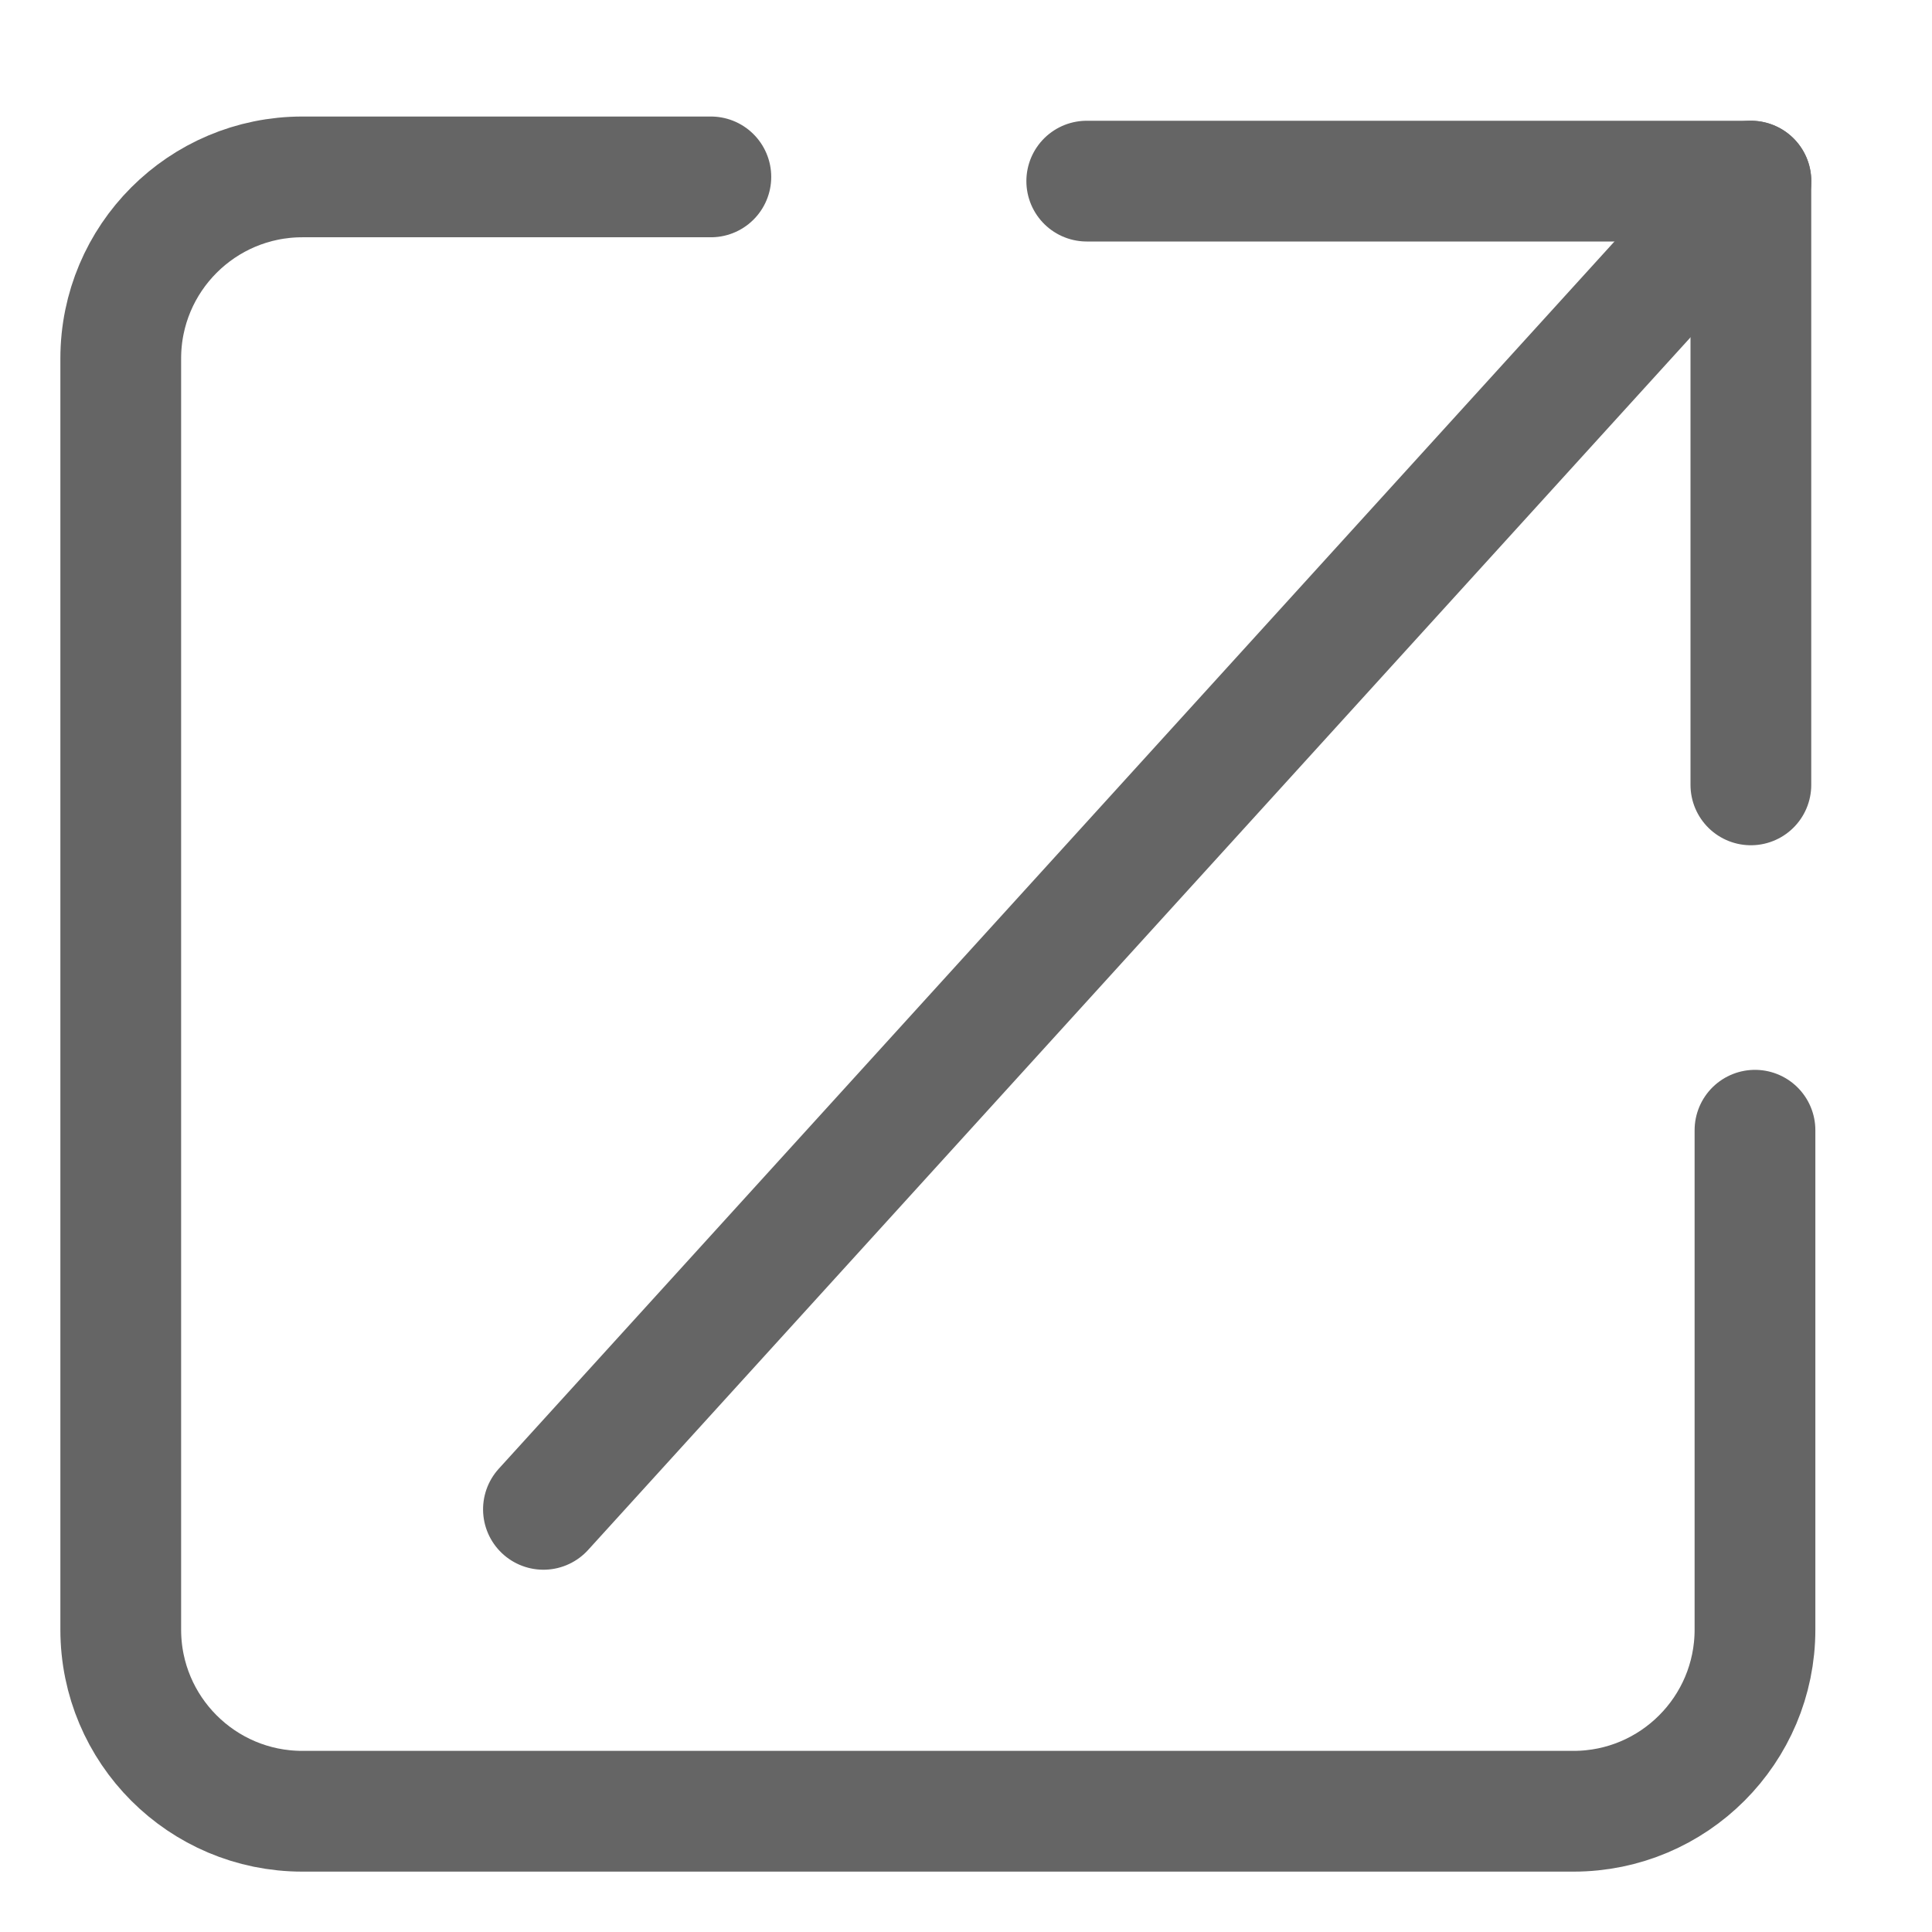 <?xml version="1.0" encoding="UTF-8"?>
<svg viewBox="0 0 16 16" version="1.1" xmlns="http://www.w3.org/2000/svg" xmlns:xlink="http://www.w3.org/1999/xlink">
    <title>external link</title>
    <g id="File-Sharing-Iteration-1" stroke="none" stroke-width="1" fill="none" fill-rule="evenodd" stroke-linecap="round" stroke-linejoin="round">
        <g id="external-link" transform="translate(1, 0.271)" stroke="#656565">
            <path d="M4.887,1.194 L1.504,1.194 C0.673,1.194 0,1.868 0,2.698 L0,13.225 C0,14.055 0.673,14.729 1.504,14.729 L12.031,14.729 C12.861,14.729 13.534,14.055 13.534,13.225 L13.534,9.089" id="Shape"></path>
            <line x1="9.072" y1="13.95" x2="8.365" y2="-0.899" id="Shape" transform="translate(8.364, 6.364) rotate(45) translate(-8.364, -6.364) "></line>
            <polyline id="Path-2" points="8 1.229 13.5 1.229 13.5 6.229"></polyline>
        </g>
    </g>
</svg>
